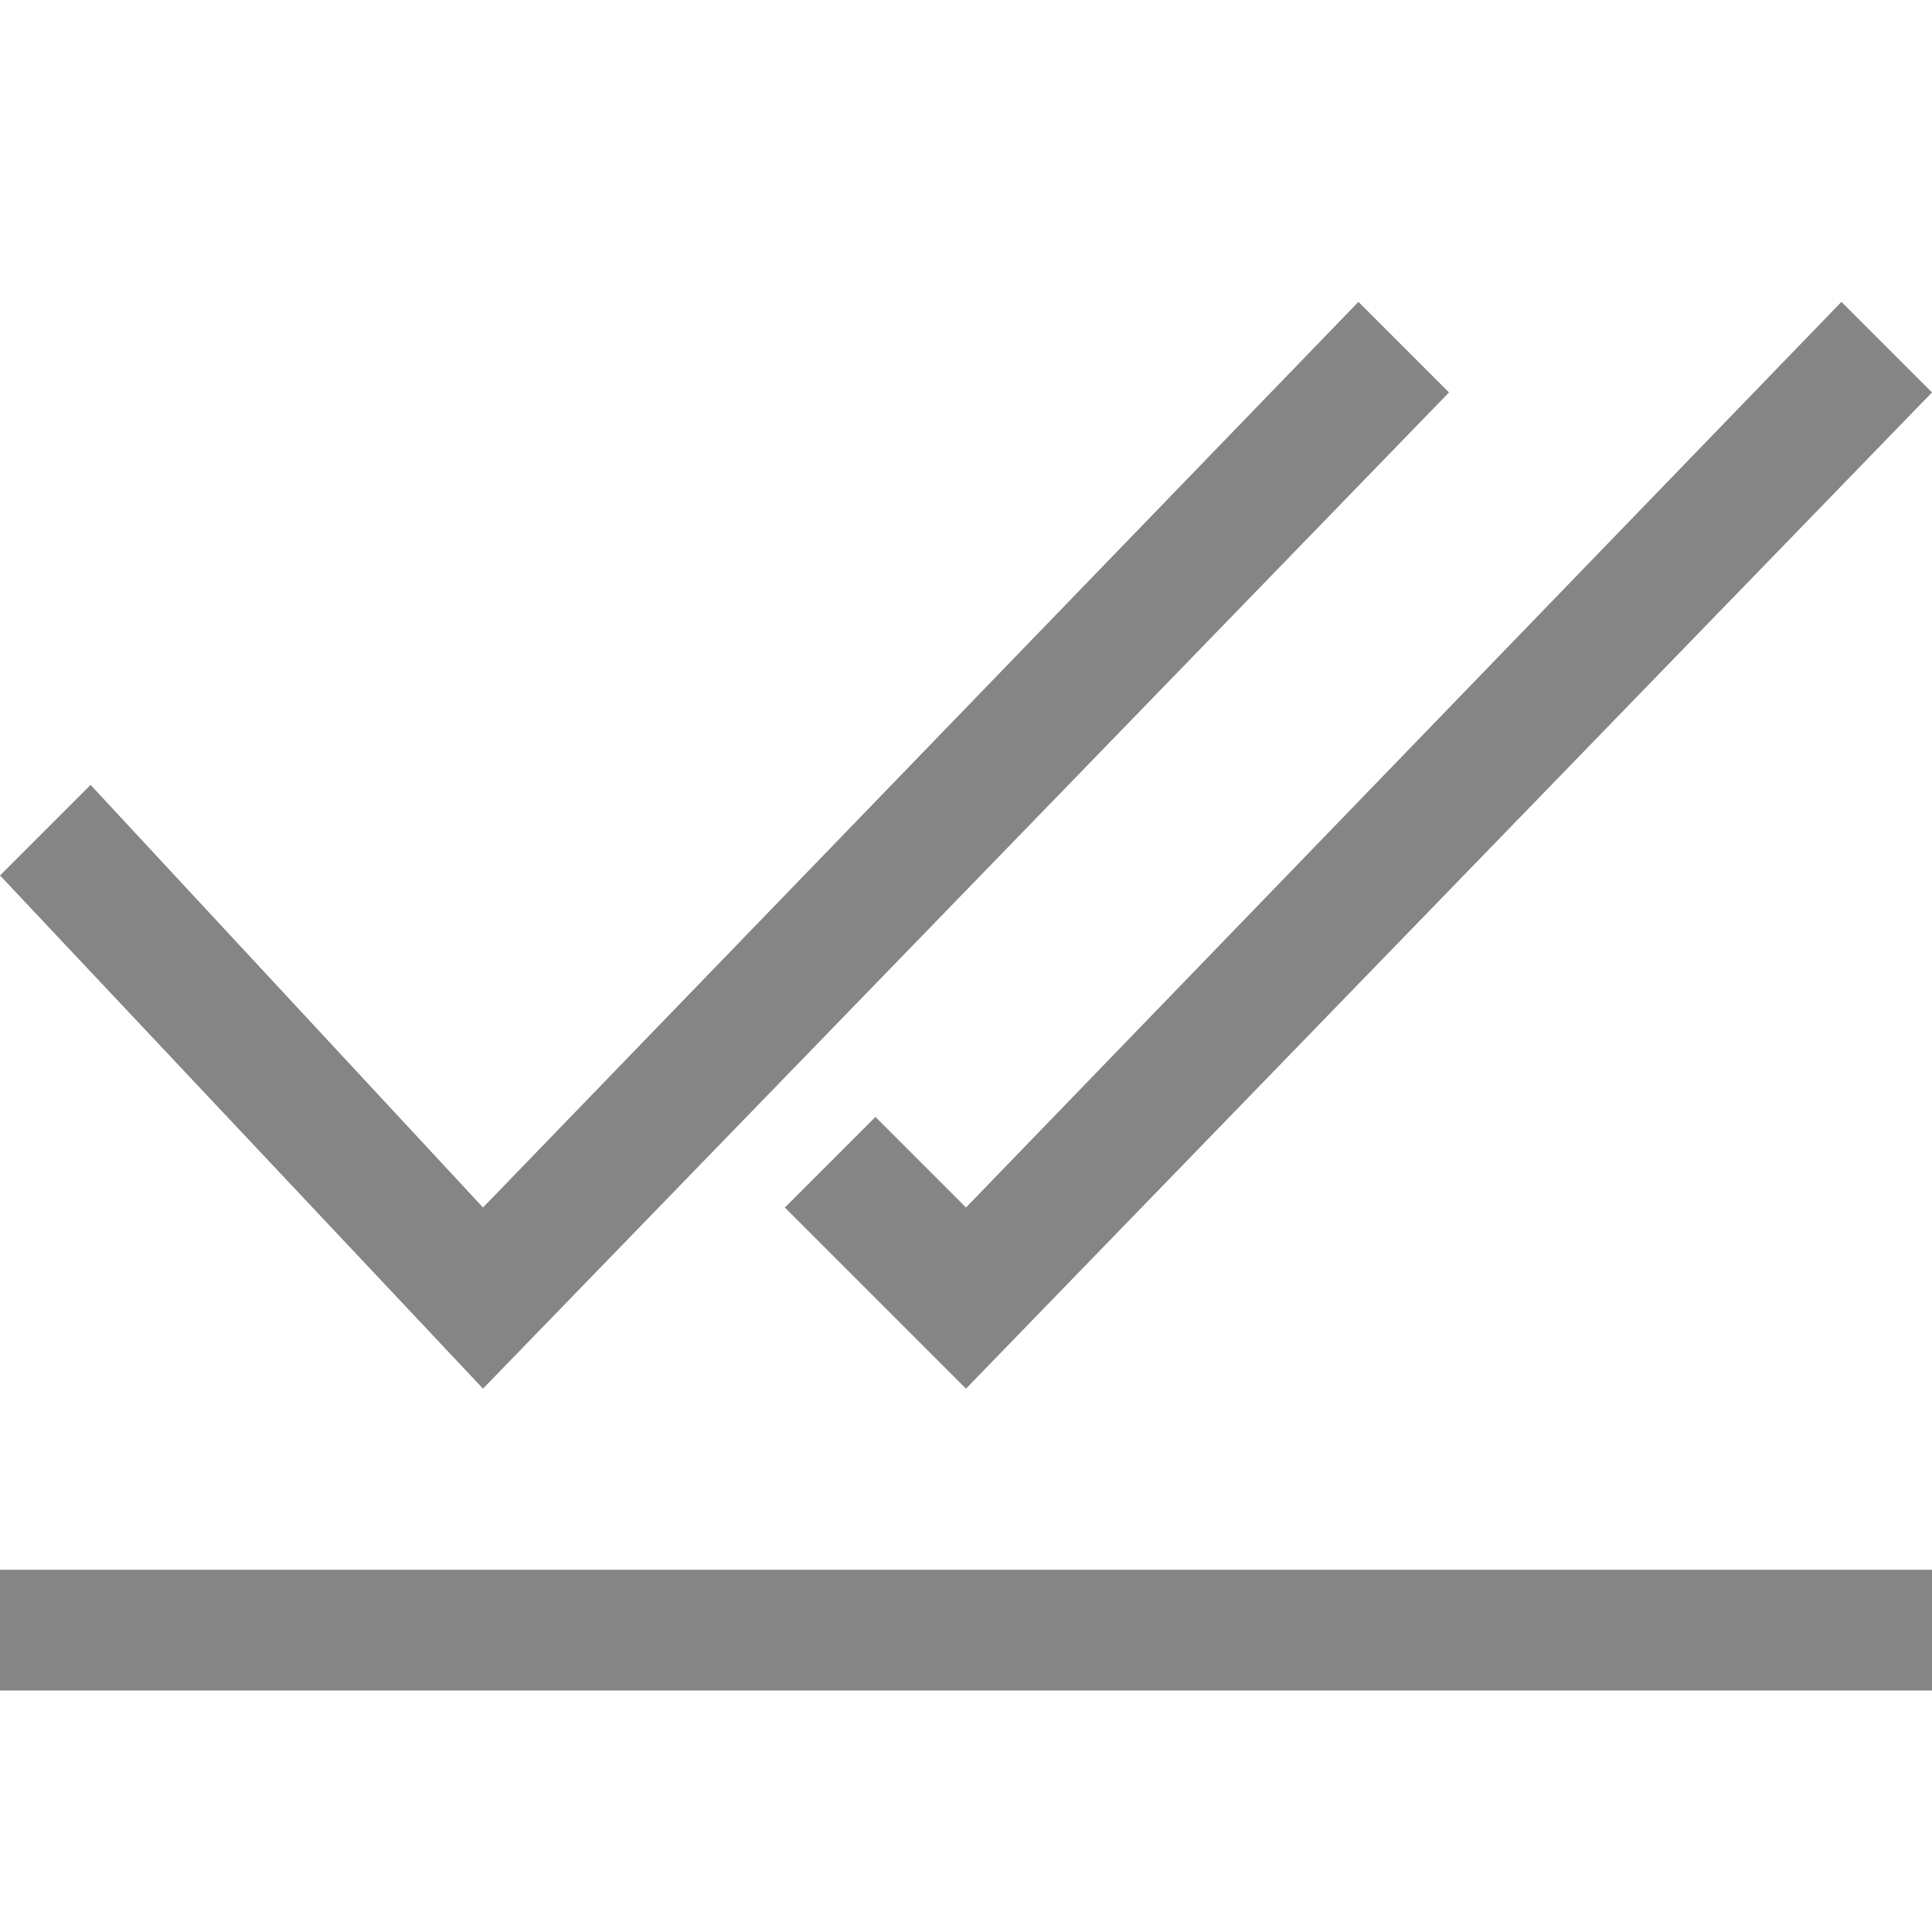 <svg viewBox="0 0 16 16" width="16" height="16" xmlns="http://www.w3.org/2000/svg" fill="#858585" fill-opacity="1">
  <path d="M 0 7.25 L 4 11.5 L 12 3.25 L 11.25 2.5 L 4 10 L 0.75 6.5 L 0 7.25 M 6.5 10 L 8 11.5 L 16 3.25 L 15.25 2.5 L 8 10 L 7.25 9.25 L 6.5 10 M 0 13 L 16 13 L 16 14 L 0 14 L 0 13"></path>
</svg>
